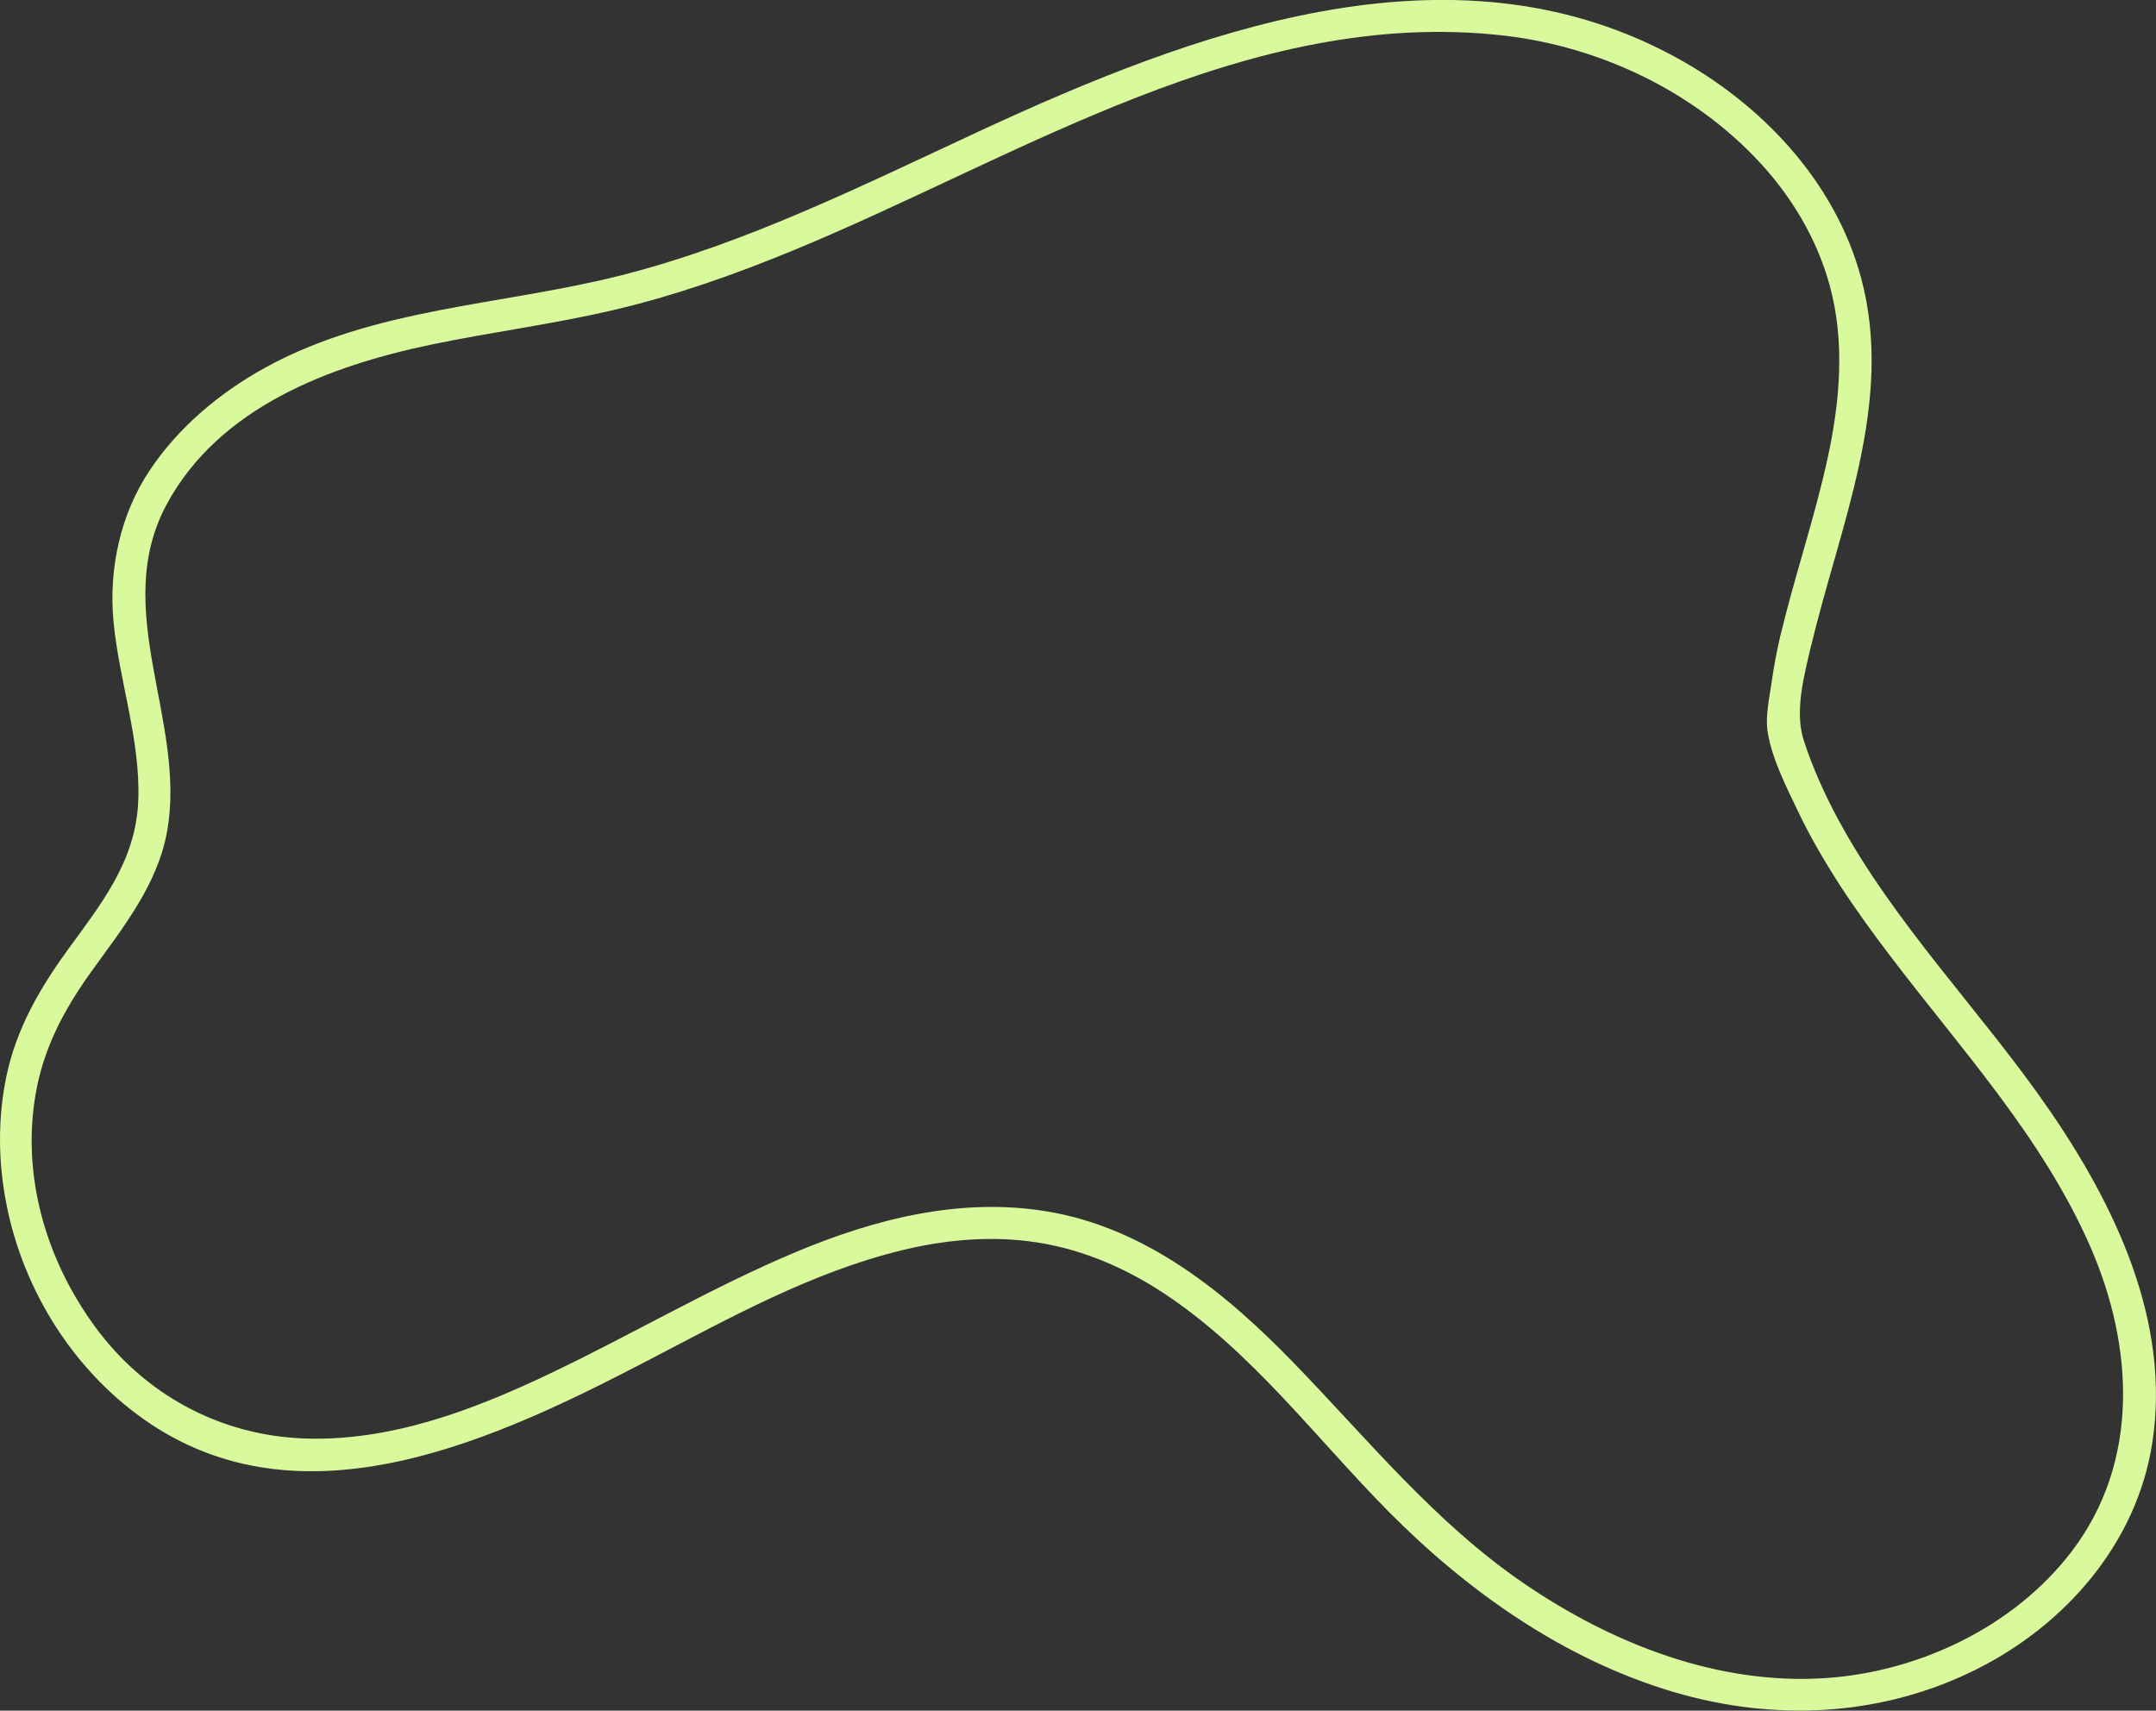 <?xml version="1.0" encoding="UTF-8"?>
<svg xmlns="http://www.w3.org/2000/svg" viewBox="0 0 200.71 159.25">
  <rect x="0" y="0" width="200.71" height="159.25" fill="#333333" stroke="none"/>
  <defs>
    <style>
      .cls-1 {
        fill: #d9f99d;
      }

      .cls-2 {
        isolation: isolate;
      }

      .cls-3 {
        mix-blend-mode: multiply;
      }
    </style>
  </defs>
  <g class="cls-2">
    <g id="Capa_2" data-name="Capa 2">
      <g id="OBJECTS">
        <g>
          <path class="cls-1" d="M168.62,60.08c2.64-11.15,7.77-22.62,4.63-34.23-2.44-9.02-9.33-16.25-17.42-20.61-20.91-11.3-44.94-2.18-64.76,7.02-10.82,5.02-21.58,10.4-33.2,13.36-11.06,2.82-23.06,3-33.24,8.64-4.2,2.32-8.01,5.51-10.69,9.52s-3.85,9.1-3.37,14.1c.53,5.58,2.53,11.04,2.3,16.69s-3.51,9.64-6.58,13.88c-2.62,3.61-4.79,7.37-5.7,11.78-.82,3.96-.76,8.03,.03,11.98,1.57,7.88,6.14,15.21,12.7,19.87,14.83,10.52,33.01,1.85,47.08-5.47,7.56-3.94,15.18-8.17,23.52-10.21,3.86-.94,7.86-1.34,11.82-.85,4.51,.55,8.74,2.31,12.52,4.79,8.19,5.37,14.16,13.45,20.97,20.34,7.41,7.49,16.37,13.81,26.56,16.83,9.45,2.8,19.52,2.3,28.37-2.19,8.21-4.16,14.76-11.71,16.2-20.97,1.76-11.29-3.45-22.16-9.72-31.22s-14.29-17.12-19.59-26.98c-1.24-2.32-2.32-4.72-3.13-7.22-.89-2.75,.06-6.11,.69-8.87,.43-1.88-2.46-2.68-2.89-.8-.32,1.4-.59,2.81-.79,4.23s-.61,3.2-.37,4.67c.4,2.46,1.71,5.05,2.78,7.28,2.31,4.84,5.37,9.28,8.61,13.53,6.64,8.75,14.2,16.92,18.65,27.1,4.04,9.26,4.63,20.02-1.75,28.37-5.31,6.96-14.09,11.15-22.75,11.77-10.14,.72-20.06-3.2-28.3-8.85s-14.44-13.34-21.33-20.45c-6.36-6.57-13.8-12.64-23.09-14.15-8.01-1.3-15.93,.71-23.3,3.8-7.84,3.29-15.17,7.64-22.84,11.29-7.17,3.42-14.94,6.38-23.01,6.06-7.82-.31-14.8-4.12-19.41-10.44s-6.79-14.06-5.51-21.58c.72-4.25,2.61-7.83,5.1-11.31,2.91-4.07,6.22-8.09,7.14-13.15,1.86-10.25-5.34-20.67-.02-30.5,4.89-9.03,15.14-12.87,24.62-14.85,5.71-1.19,11.51-1.92,17.19-3.27s11.12-3.28,16.48-5.49C94.89,14.65,116.16,.61,139.98,3.31c8.96,1.02,17.74,5.2,23.88,11.85,2.97,3.22,5.27,7.08,6.45,11.32,1.48,5.34,.98,10.92-.19,16.27-1.22,5.57-3.08,10.98-4.4,16.53-.44,1.88,2.45,2.68,2.89,.8Z"/>
        </g>
      </g>
    </g>
  </g>
</svg>